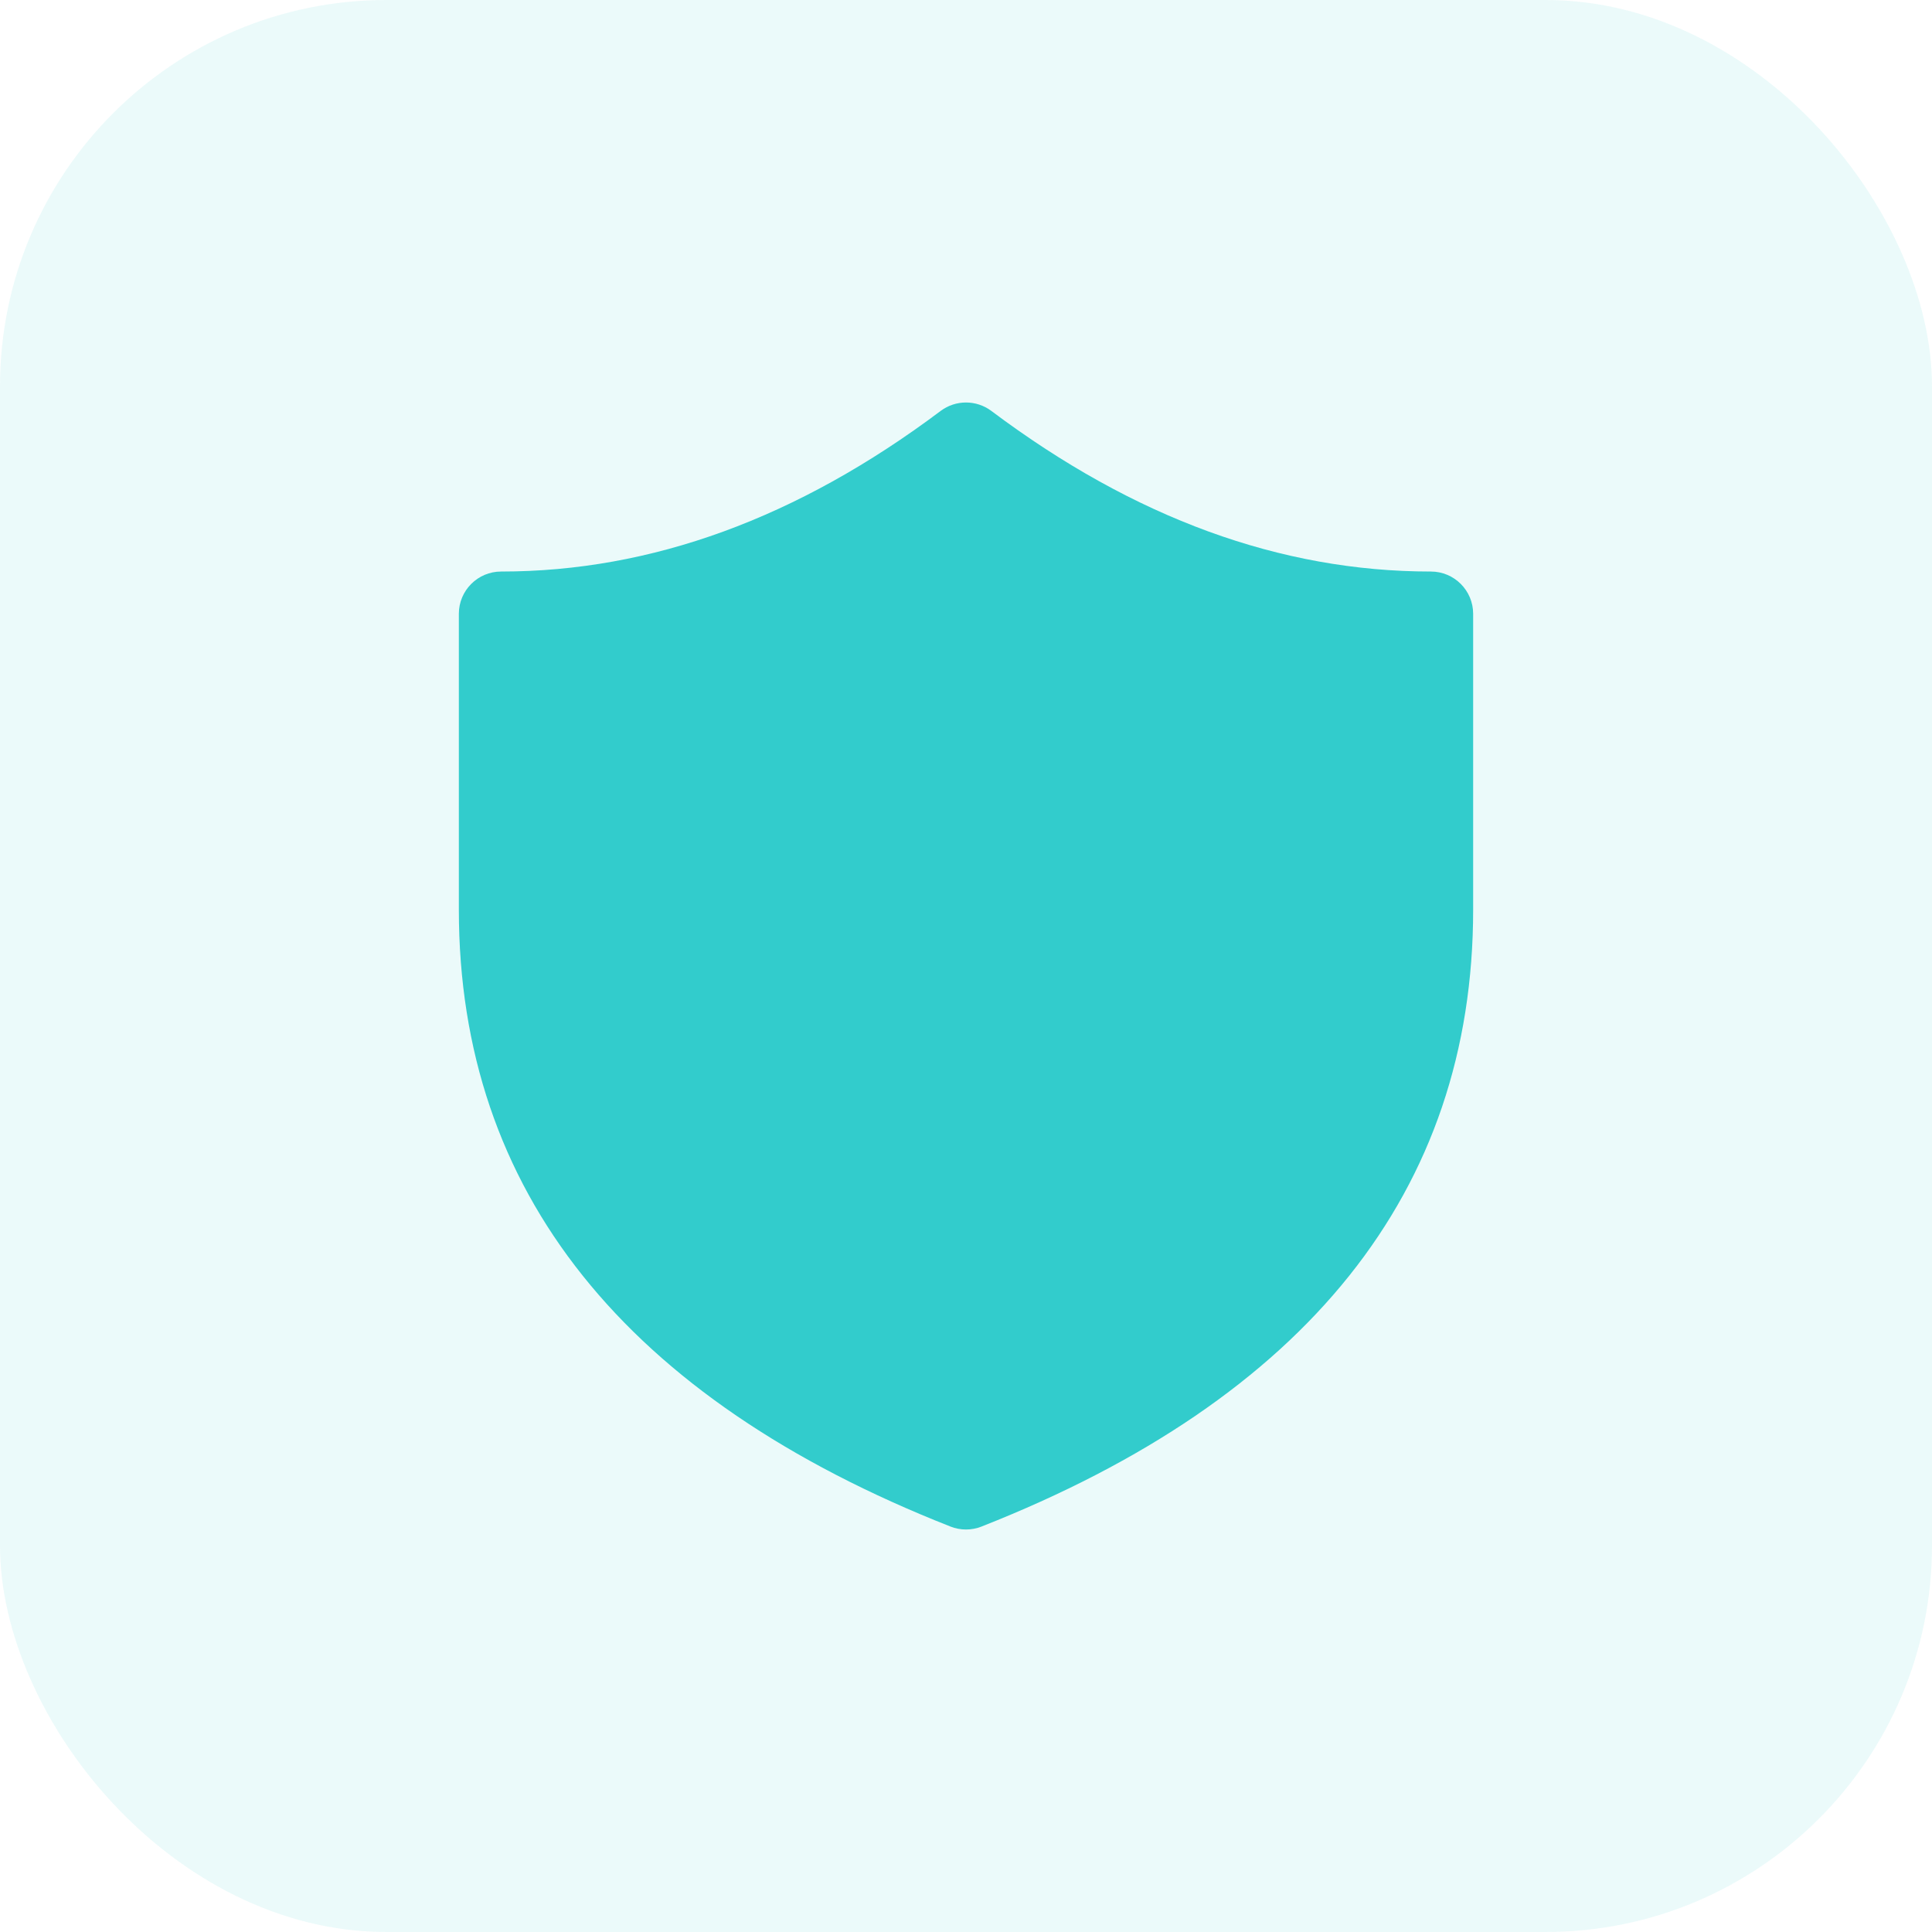 <svg width="40" height="40" viewBox="0 0 40 40" fill="none" xmlns="http://www.w3.org/2000/svg">
<rect width="40" height="40" rx="8" fill="#32CCCC" fill-opacity="0.1"/>
<path d="M9.5 12.708C9.5 12.225 9.892 11.833 10.375 11.833C13.482 11.833 16.509 10.733 19.475 8.508C19.786 8.275 20.214 8.275 20.525 8.508C23.491 10.733 26.518 11.833 29.625 11.833C30.108 11.833 30.5 12.225 30.5 12.708V18.833C30.5 24.668 27.049 28.955 20.321 31.606C20.115 31.687 19.885 31.687 19.679 31.606C12.95 28.955 9.5 24.668 9.5 18.833V12.708Z" fill="#32CCCC"/>
</svg>
